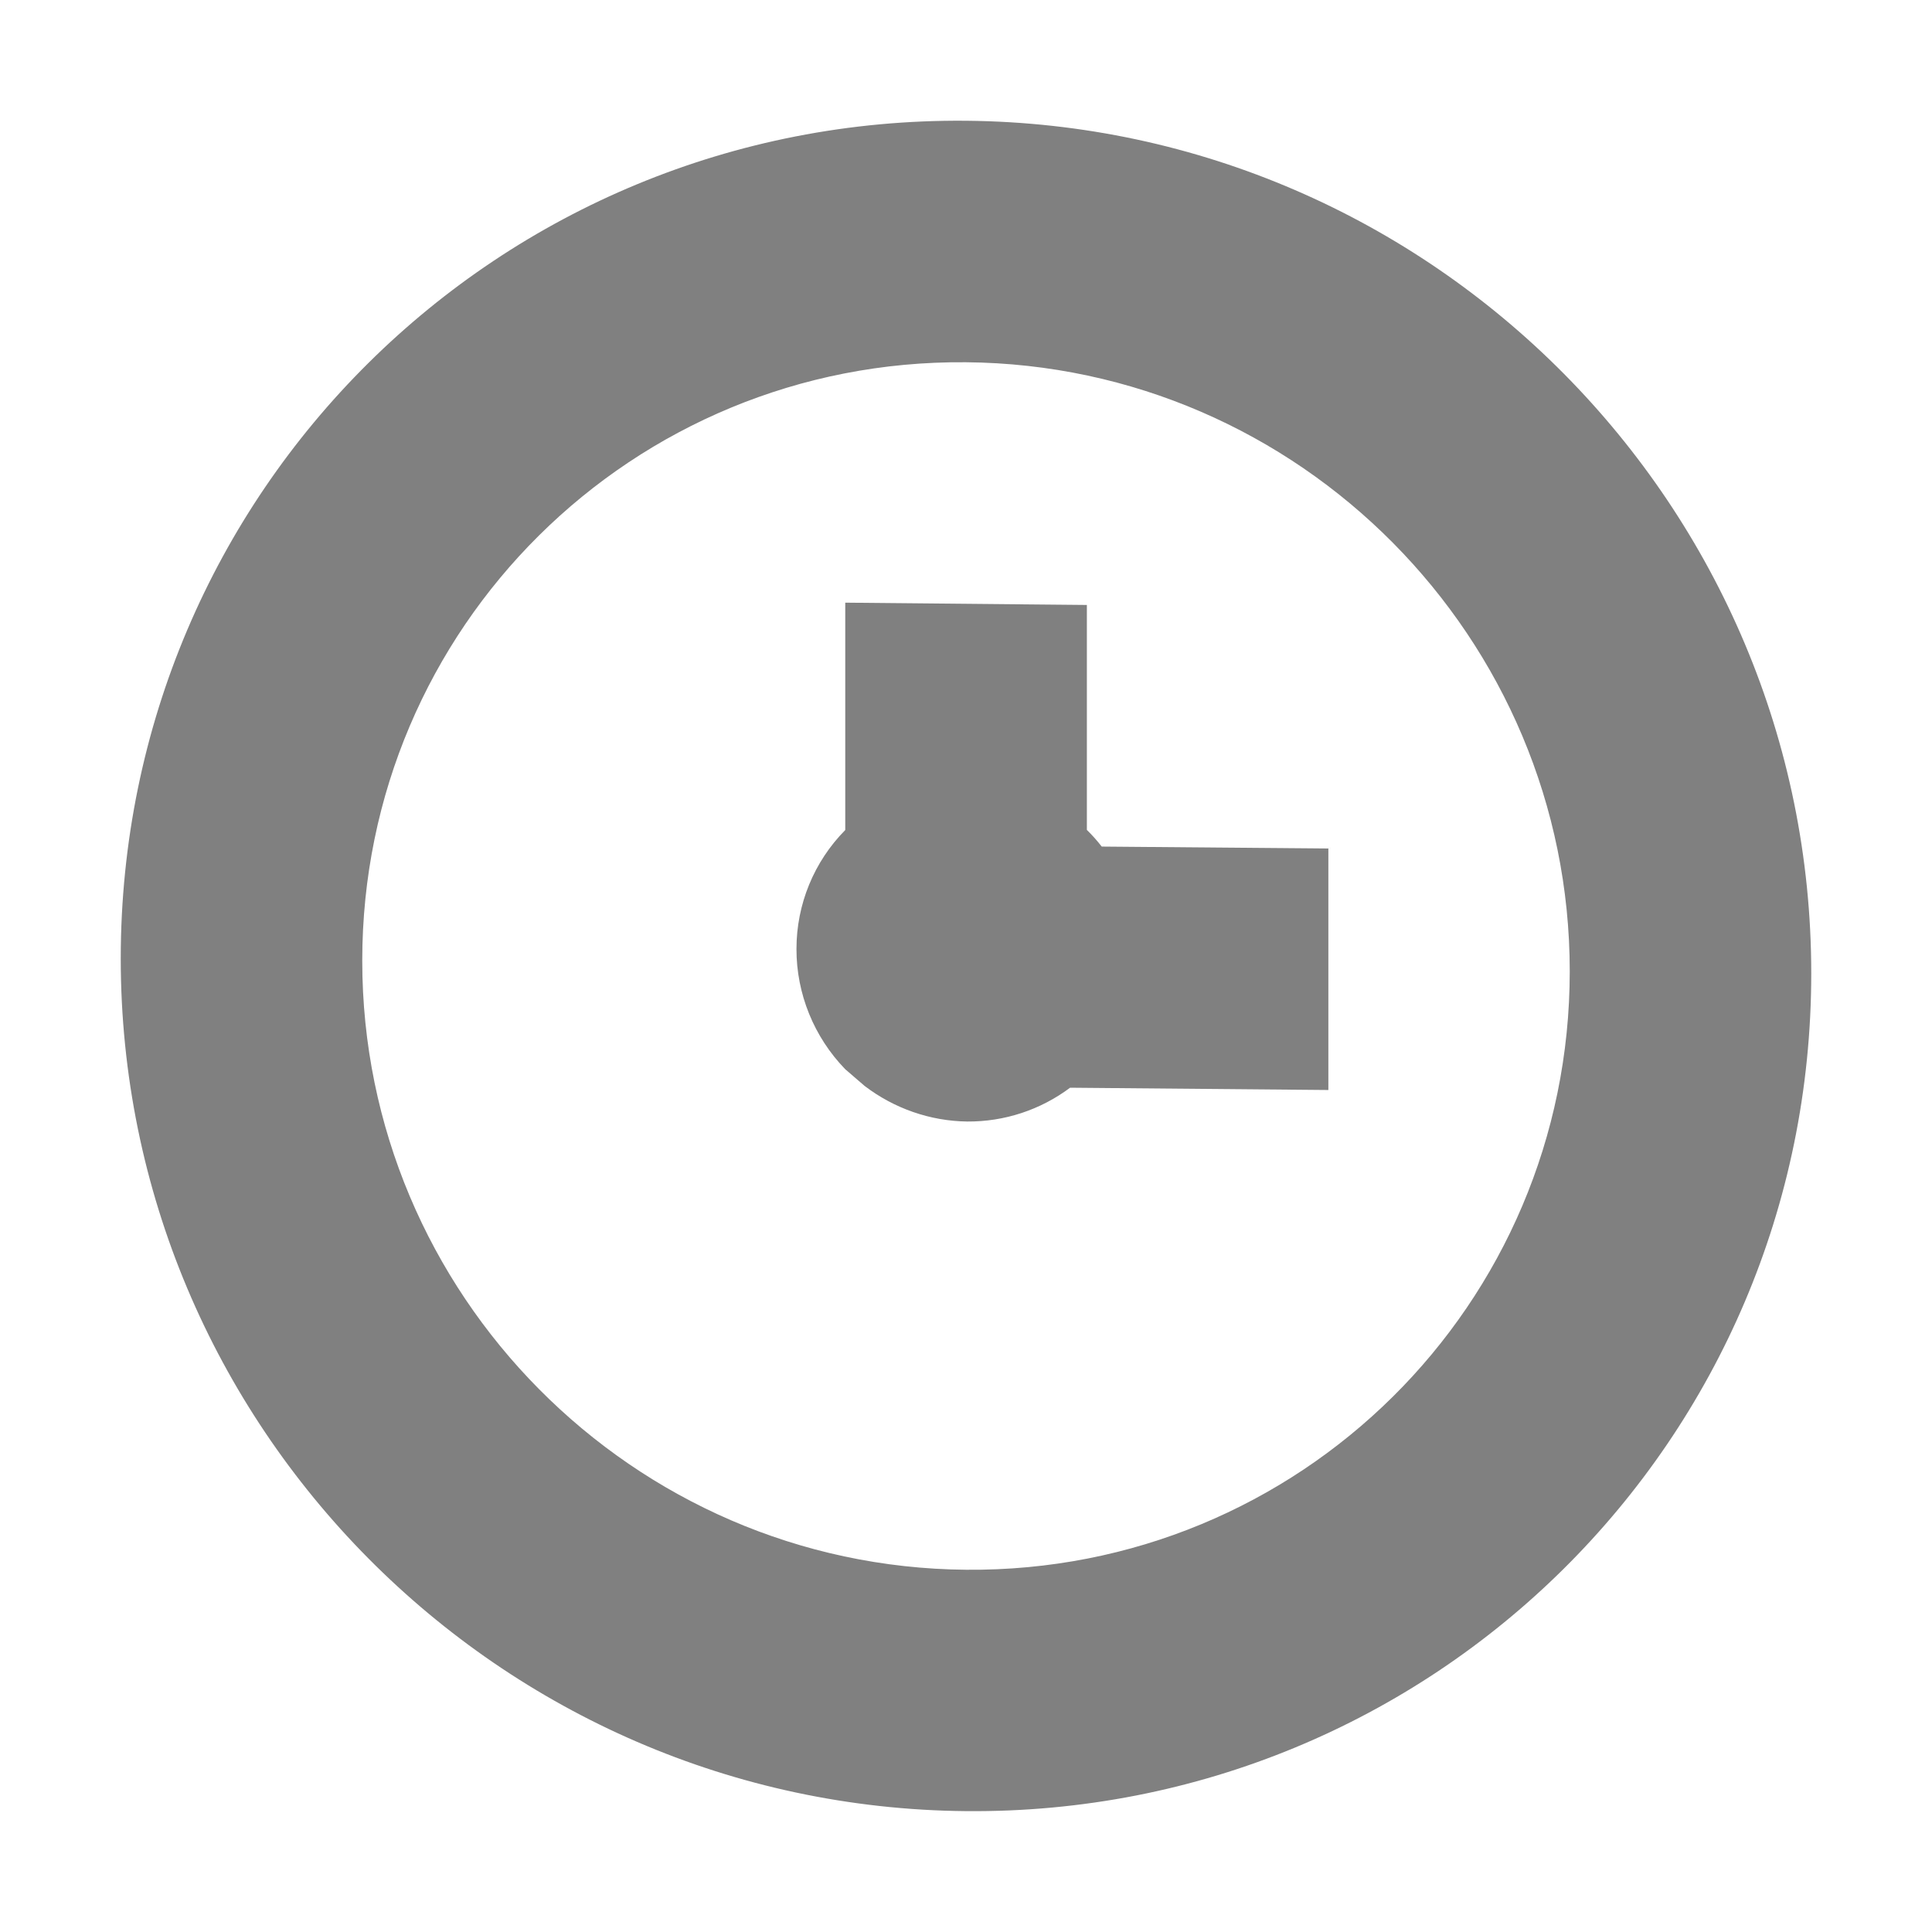 <svg width="16" height="16" version="1.1" viewBox="0 0 16 16" xmlns="http://www.w3.org/2000/svg">
<defs>
<style id="current-color-scheme" type="text/css">.ColorScheme-Text { color:#444444; } .ColorScheme-Highlight { color:#5294e2; }</style>
</defs>
<path d="m8 1c-3.866-0.034-7 3.073-7 6.938-4.069e-5 3.866 3.134 7.027 7 7.061 3.866 0.034 7-3.073 7-6.938 4e-5 -3.866-3.134-7.027-7-7.061zm0 2c2.761 0.024 5 2.282 5 5.044-2.7e-5 2.761-2.239 4.98-5 4.956-2.761-0.024-5-2.282-5-5.044 2.75e-5 -2.761 2.239-4.98 5-4.956zm-1 1.991v1.883c-0.259 0.262-0.404 0.615-0.404 0.985-5.208e-4 0.371 0.145 0.729 0.404 0.996 0 0 0.101 0.087 0.16 0.138 0.245 0.187 0.543 0.291 0.85 0.295 0.308 0.002 0.606-0.096 0.852-0.28l2.139 0.019v-2l-1.877-0.016c-0.038-0.049-0.079-0.095-0.123-0.138v-1.863z" fill="#808080"/>
</svg>
